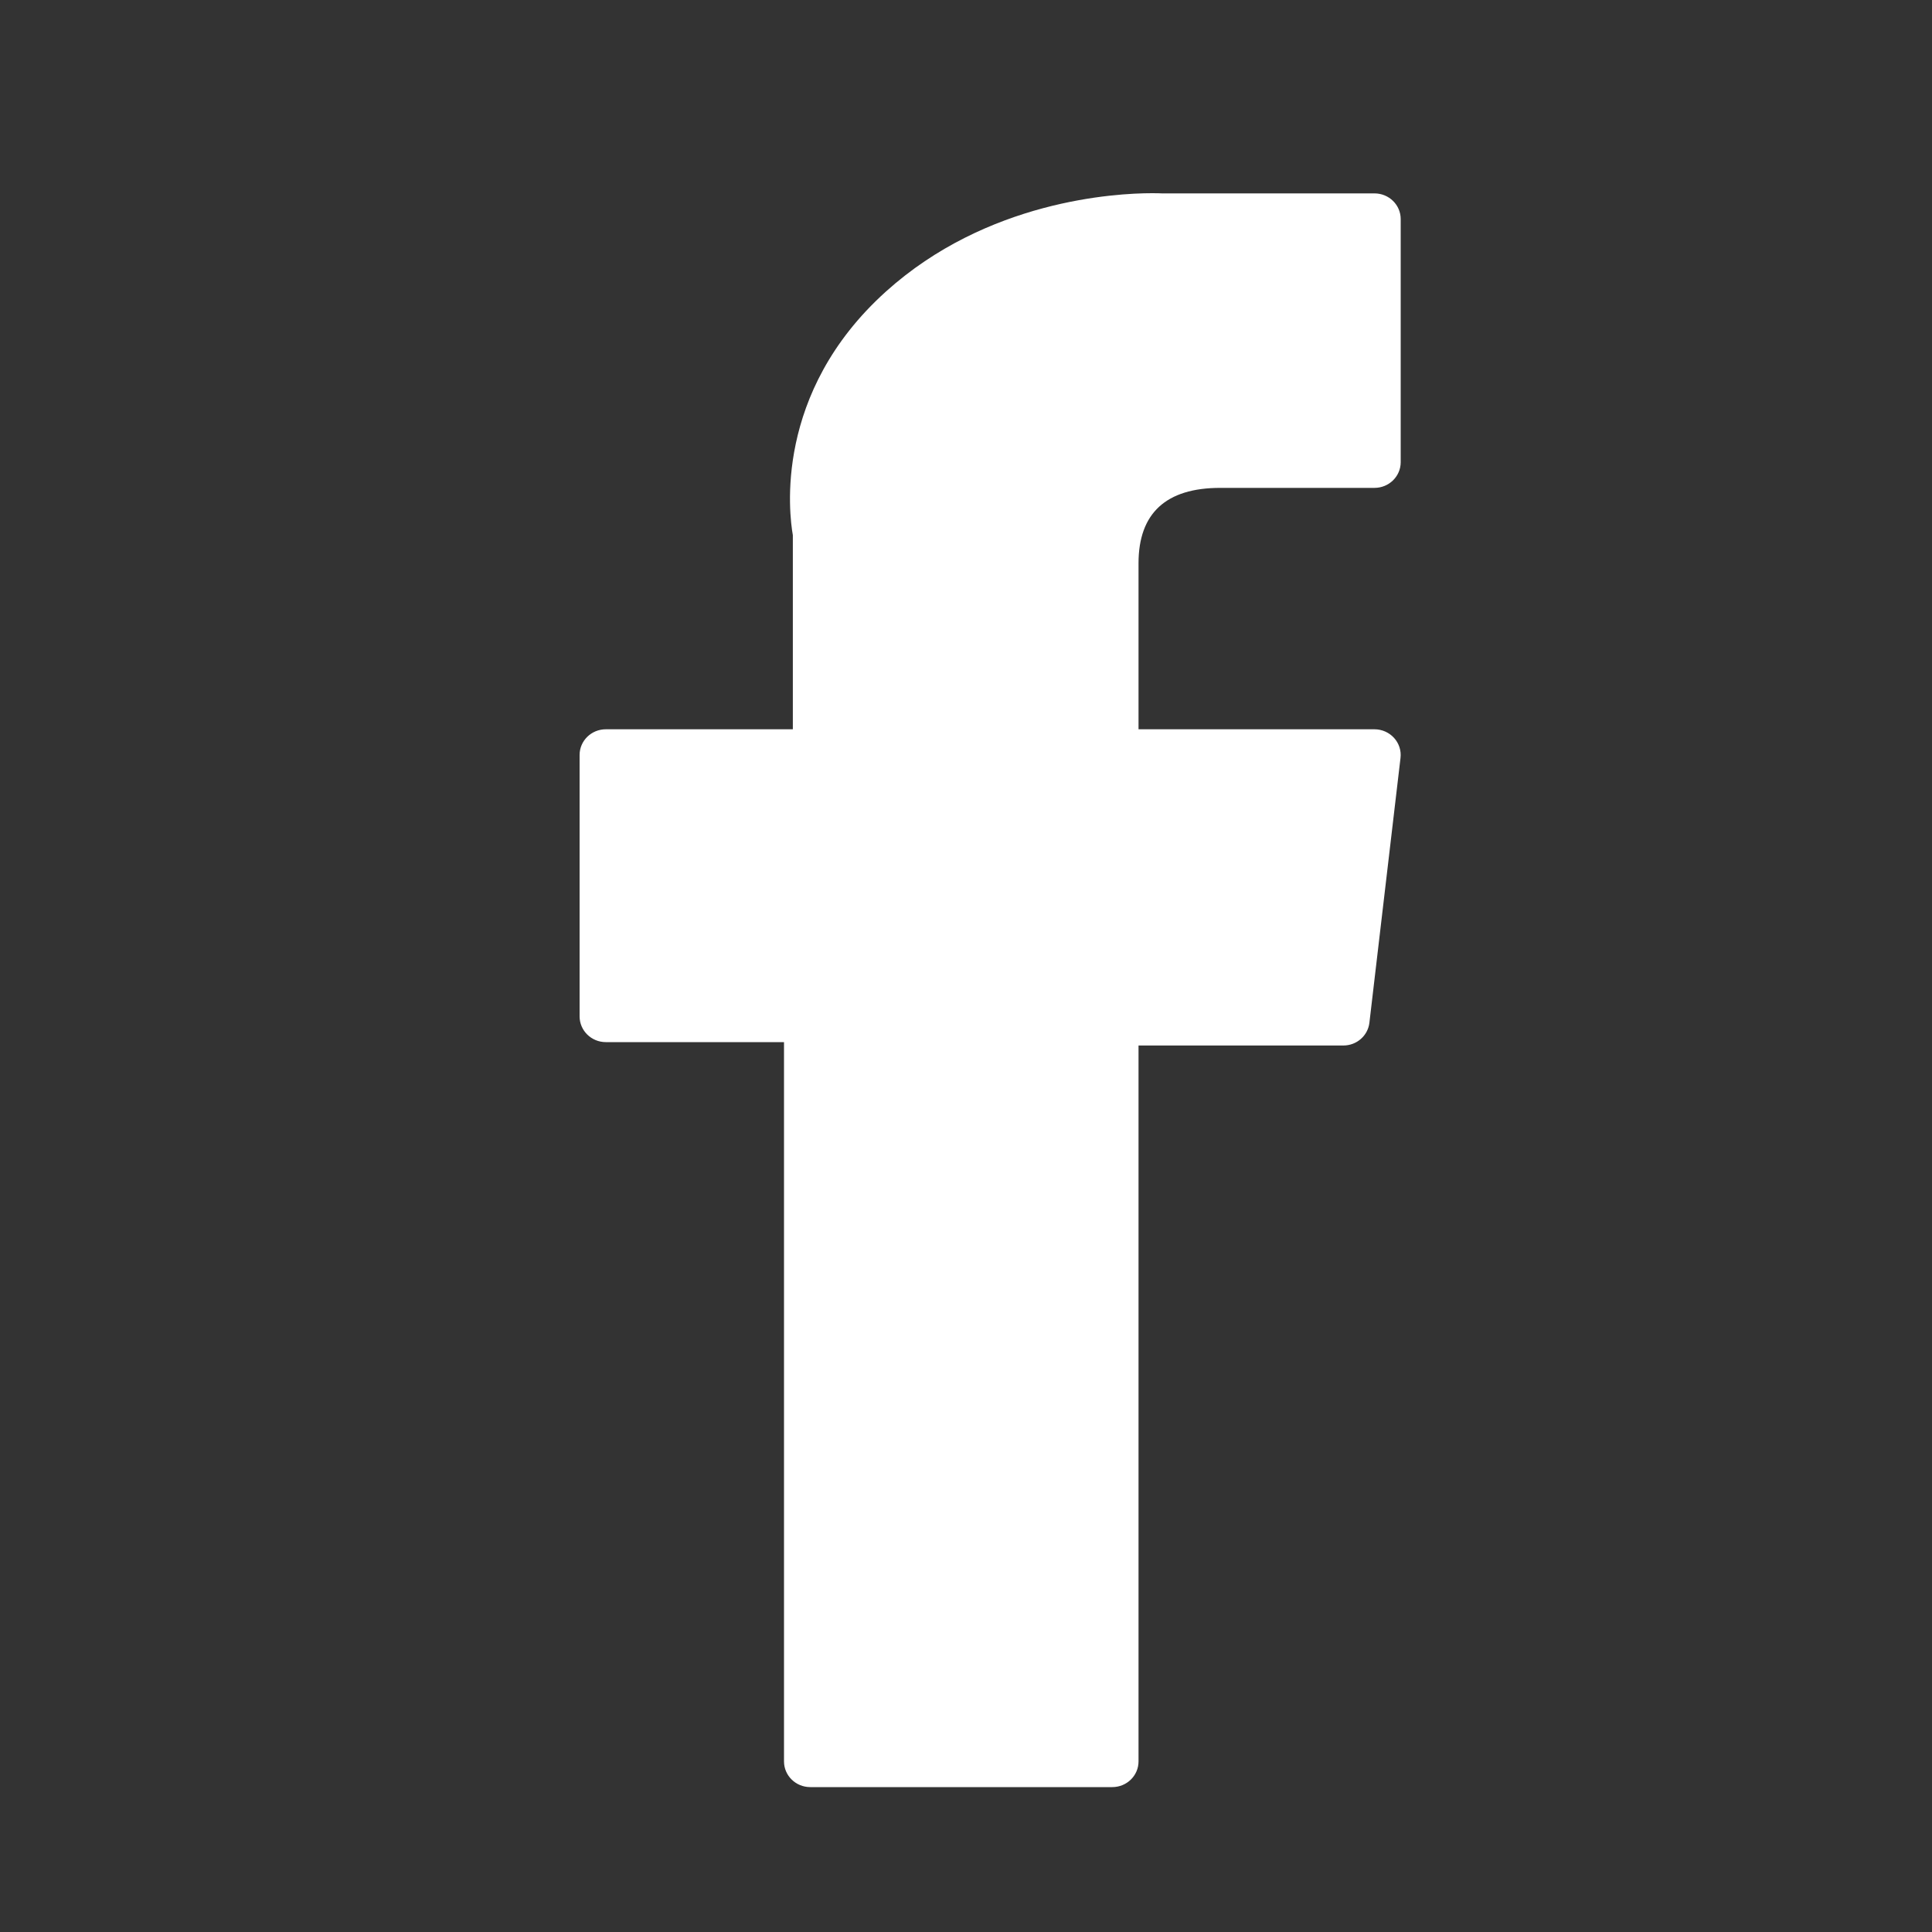 <?xml version="1.0" encoding="UTF-8"?>
<svg width="40px" height="40px" viewBox="0 0 40 40" version="1.1" xmlns="http://www.w3.org/2000/svg" xmlns:xlink="http://www.w3.org/1999/xlink">
    <rect x="0" y="0" width="40" height="40" fill="#333333" stroke="none"/>
    <!-- Generator: Sketch 54.1 (76490) - https://sketchapp.com -->
    <title>icon/facebook</title>
    <desc>Created with Sketch.</desc>
    <g id="icon/facebook" stroke="none" stroke-width="1" fill="none" fill-rule="evenodd">
        <path d="M12.543,21.576 L16.232,21.576 L16.232,36.468 C16.232,36.762 16.475,37 16.775,37 L23.029,37 C23.329,37 23.572,36.762 23.572,36.468 L23.572,21.646 L27.813,21.646 C28.089,21.646 28.321,21.443 28.352,21.174 L28.996,15.692 C29.014,15.541 28.965,15.39 28.862,15.277 C28.759,15.164 28.612,15.099 28.457,15.099 L23.572,15.099 L23.572,11.662 C23.572,10.626 24.141,10.101 25.263,10.101 C25.423,10.101 28.457,10.101 28.457,10.101 C28.757,10.101 29,9.863 29,9.569 L29,4.536 C29,4.242 28.757,4.004 28.457,4.004 L24.056,4.004 C24.025,4.002 23.956,4 23.854,4 C23.09,4 20.436,4.147 18.339,6.039 C16.015,8.135 16.338,10.645 16.415,11.08 L16.415,15.099 L12.543,15.099 C12.243,15.099 12,15.337 12,15.631 L12,21.043 C12,21.337 12.243,21.576 12.543,21.576 Z" id="XMLID_835_" fill="#FFFFFF" fill-rule="nonzero"></path>
    </g>
</svg>